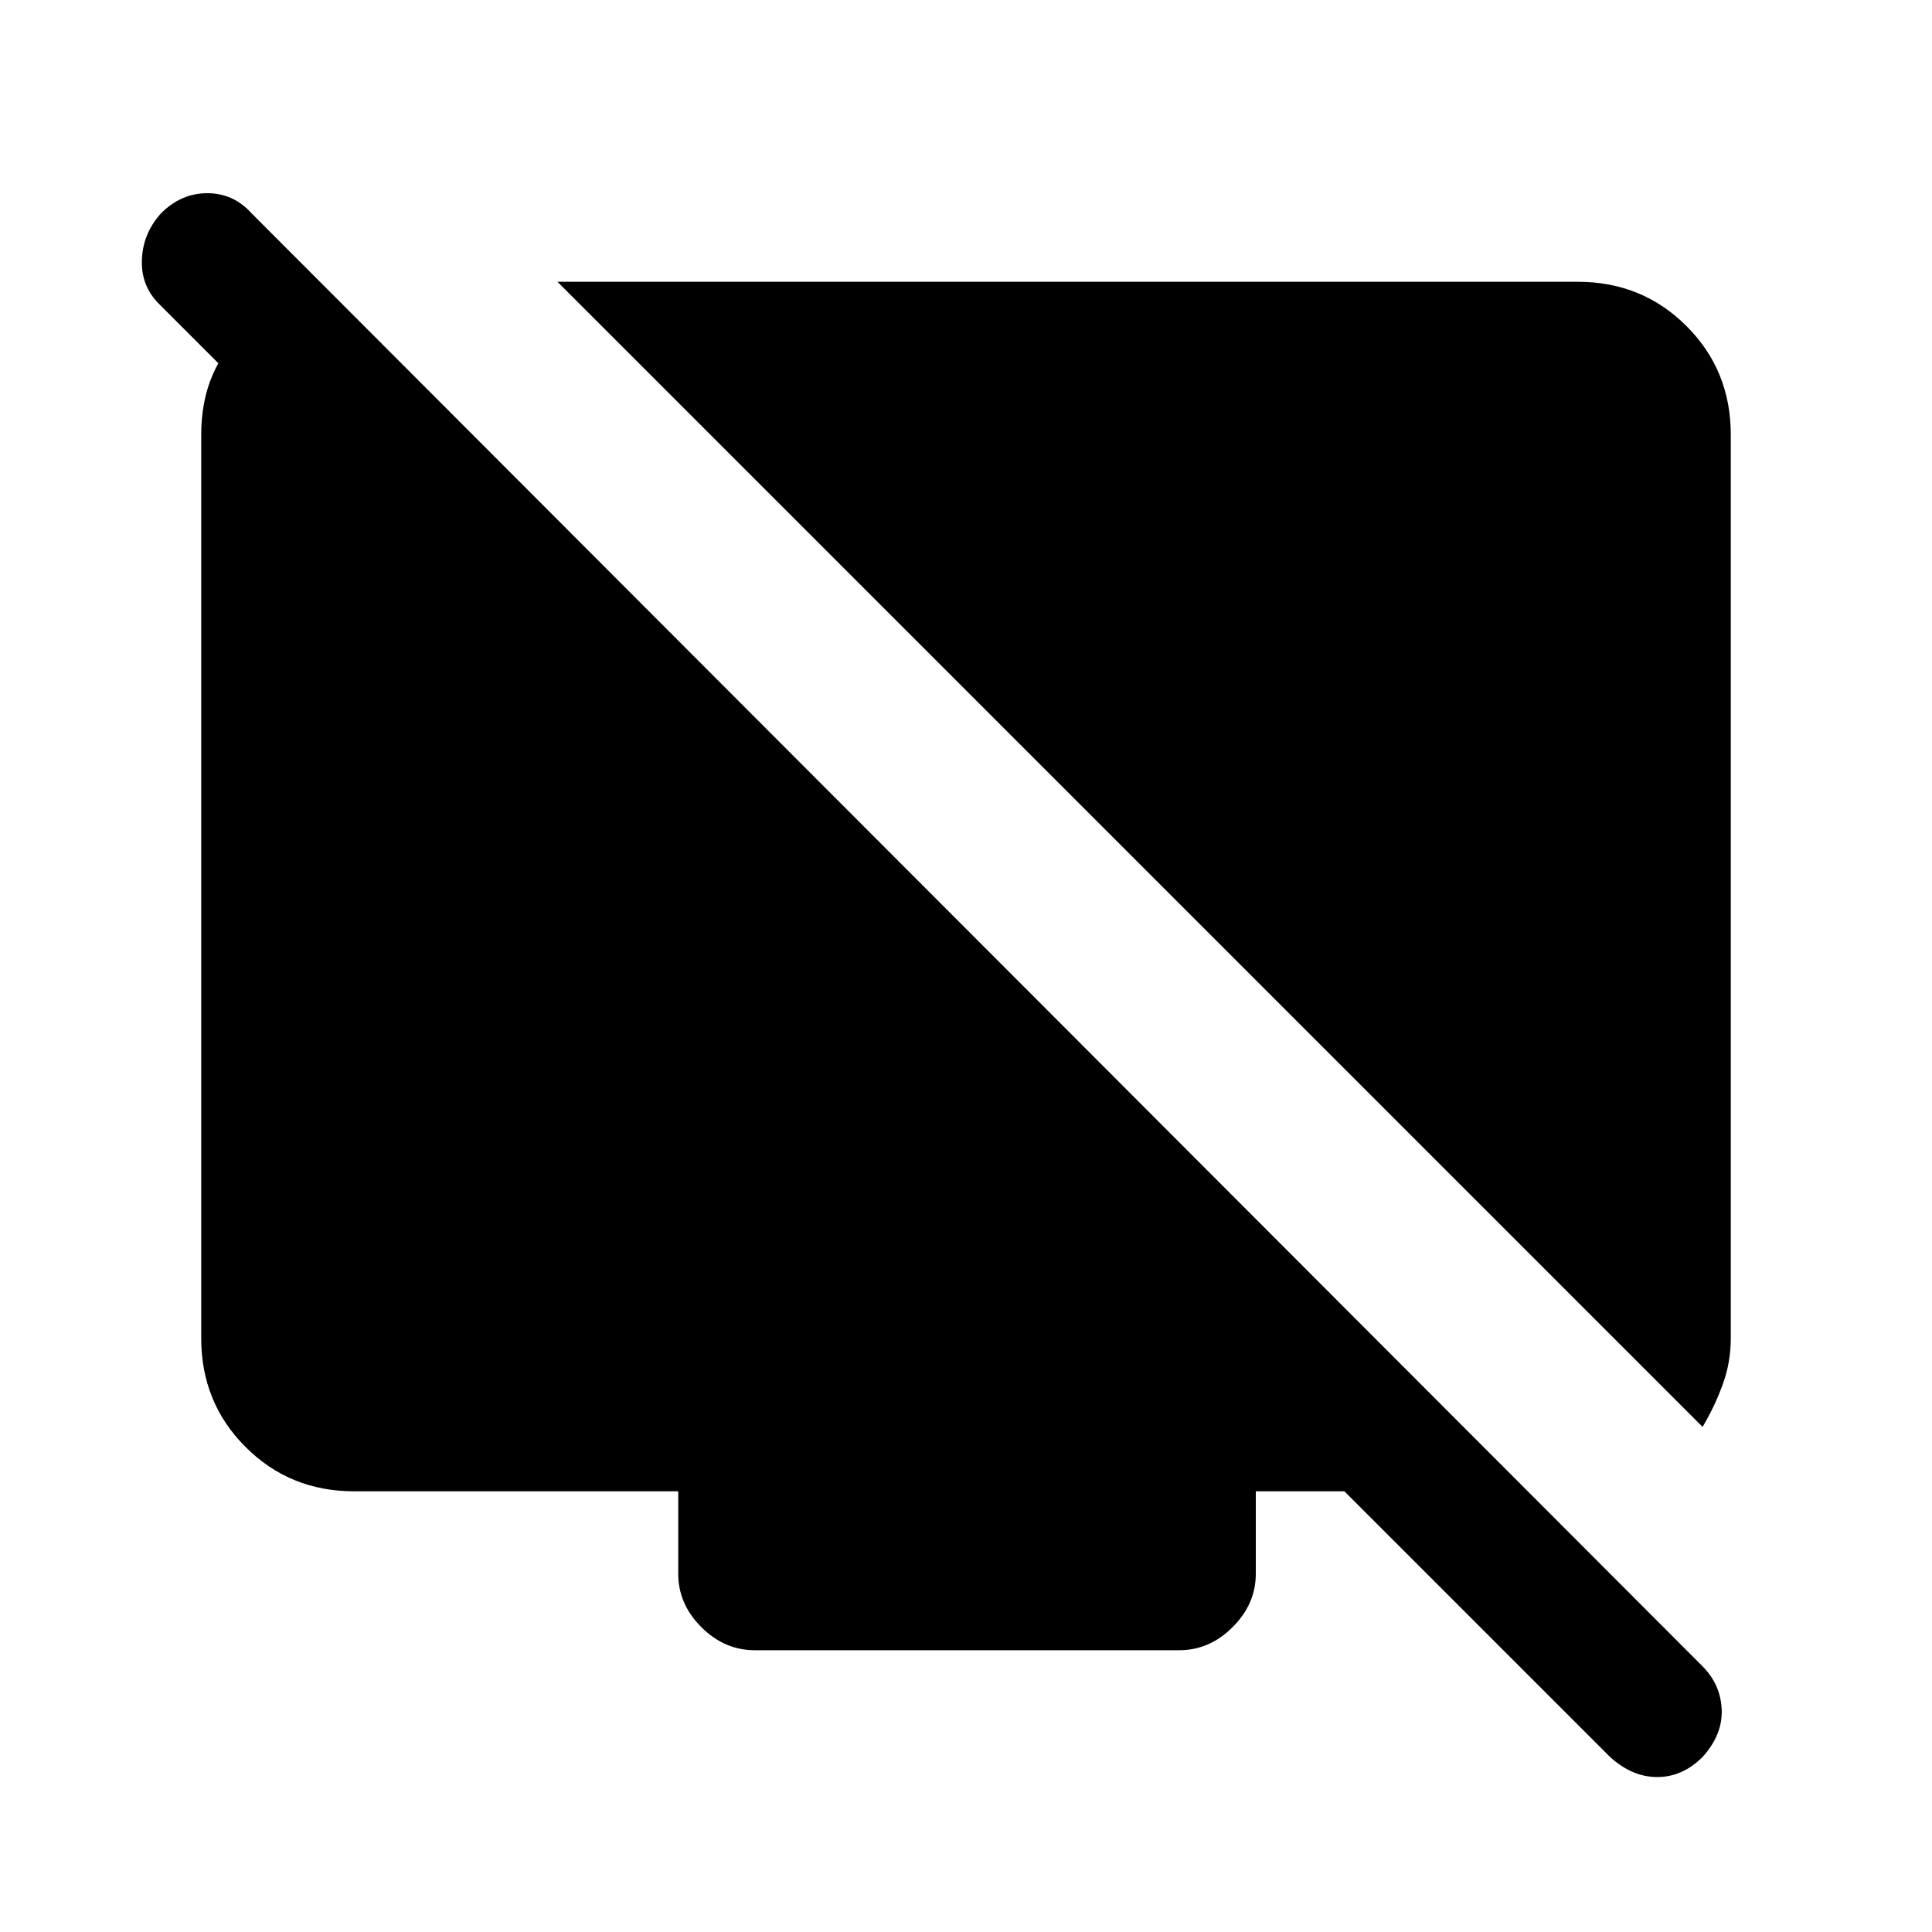 <svg xmlns="http://www.w3.org/2000/svg" height="20" width="20"><path d="M17.625 14.771 5.771 2.917h10.562q.667 0 1.125.458.459.458.459 1.125v9.354q0 .25-.084.479-.083.229-.208.438ZM3.396 3v1.896l-1.75-1.75q-.188-.188-.177-.458.01-.271.198-.48Q1.875 2 2.146 2t.458.208L17.625 17.25q.187.188.198.448.01.26-.198.49-.208.208-.469.208-.26 0-.489-.208l-2.75-2.75H13v.854q0 .312-.24.552-.239.239-.552.239H7.812q-.312 0-.552-.239-.239-.24-.239-.552v-.854H3.667q-.667 0-1.125-.459-.459-.458-.459-1.125V4.5q0-.688.469-1.094Q3.021 3 3.229 3Z"/></svg>